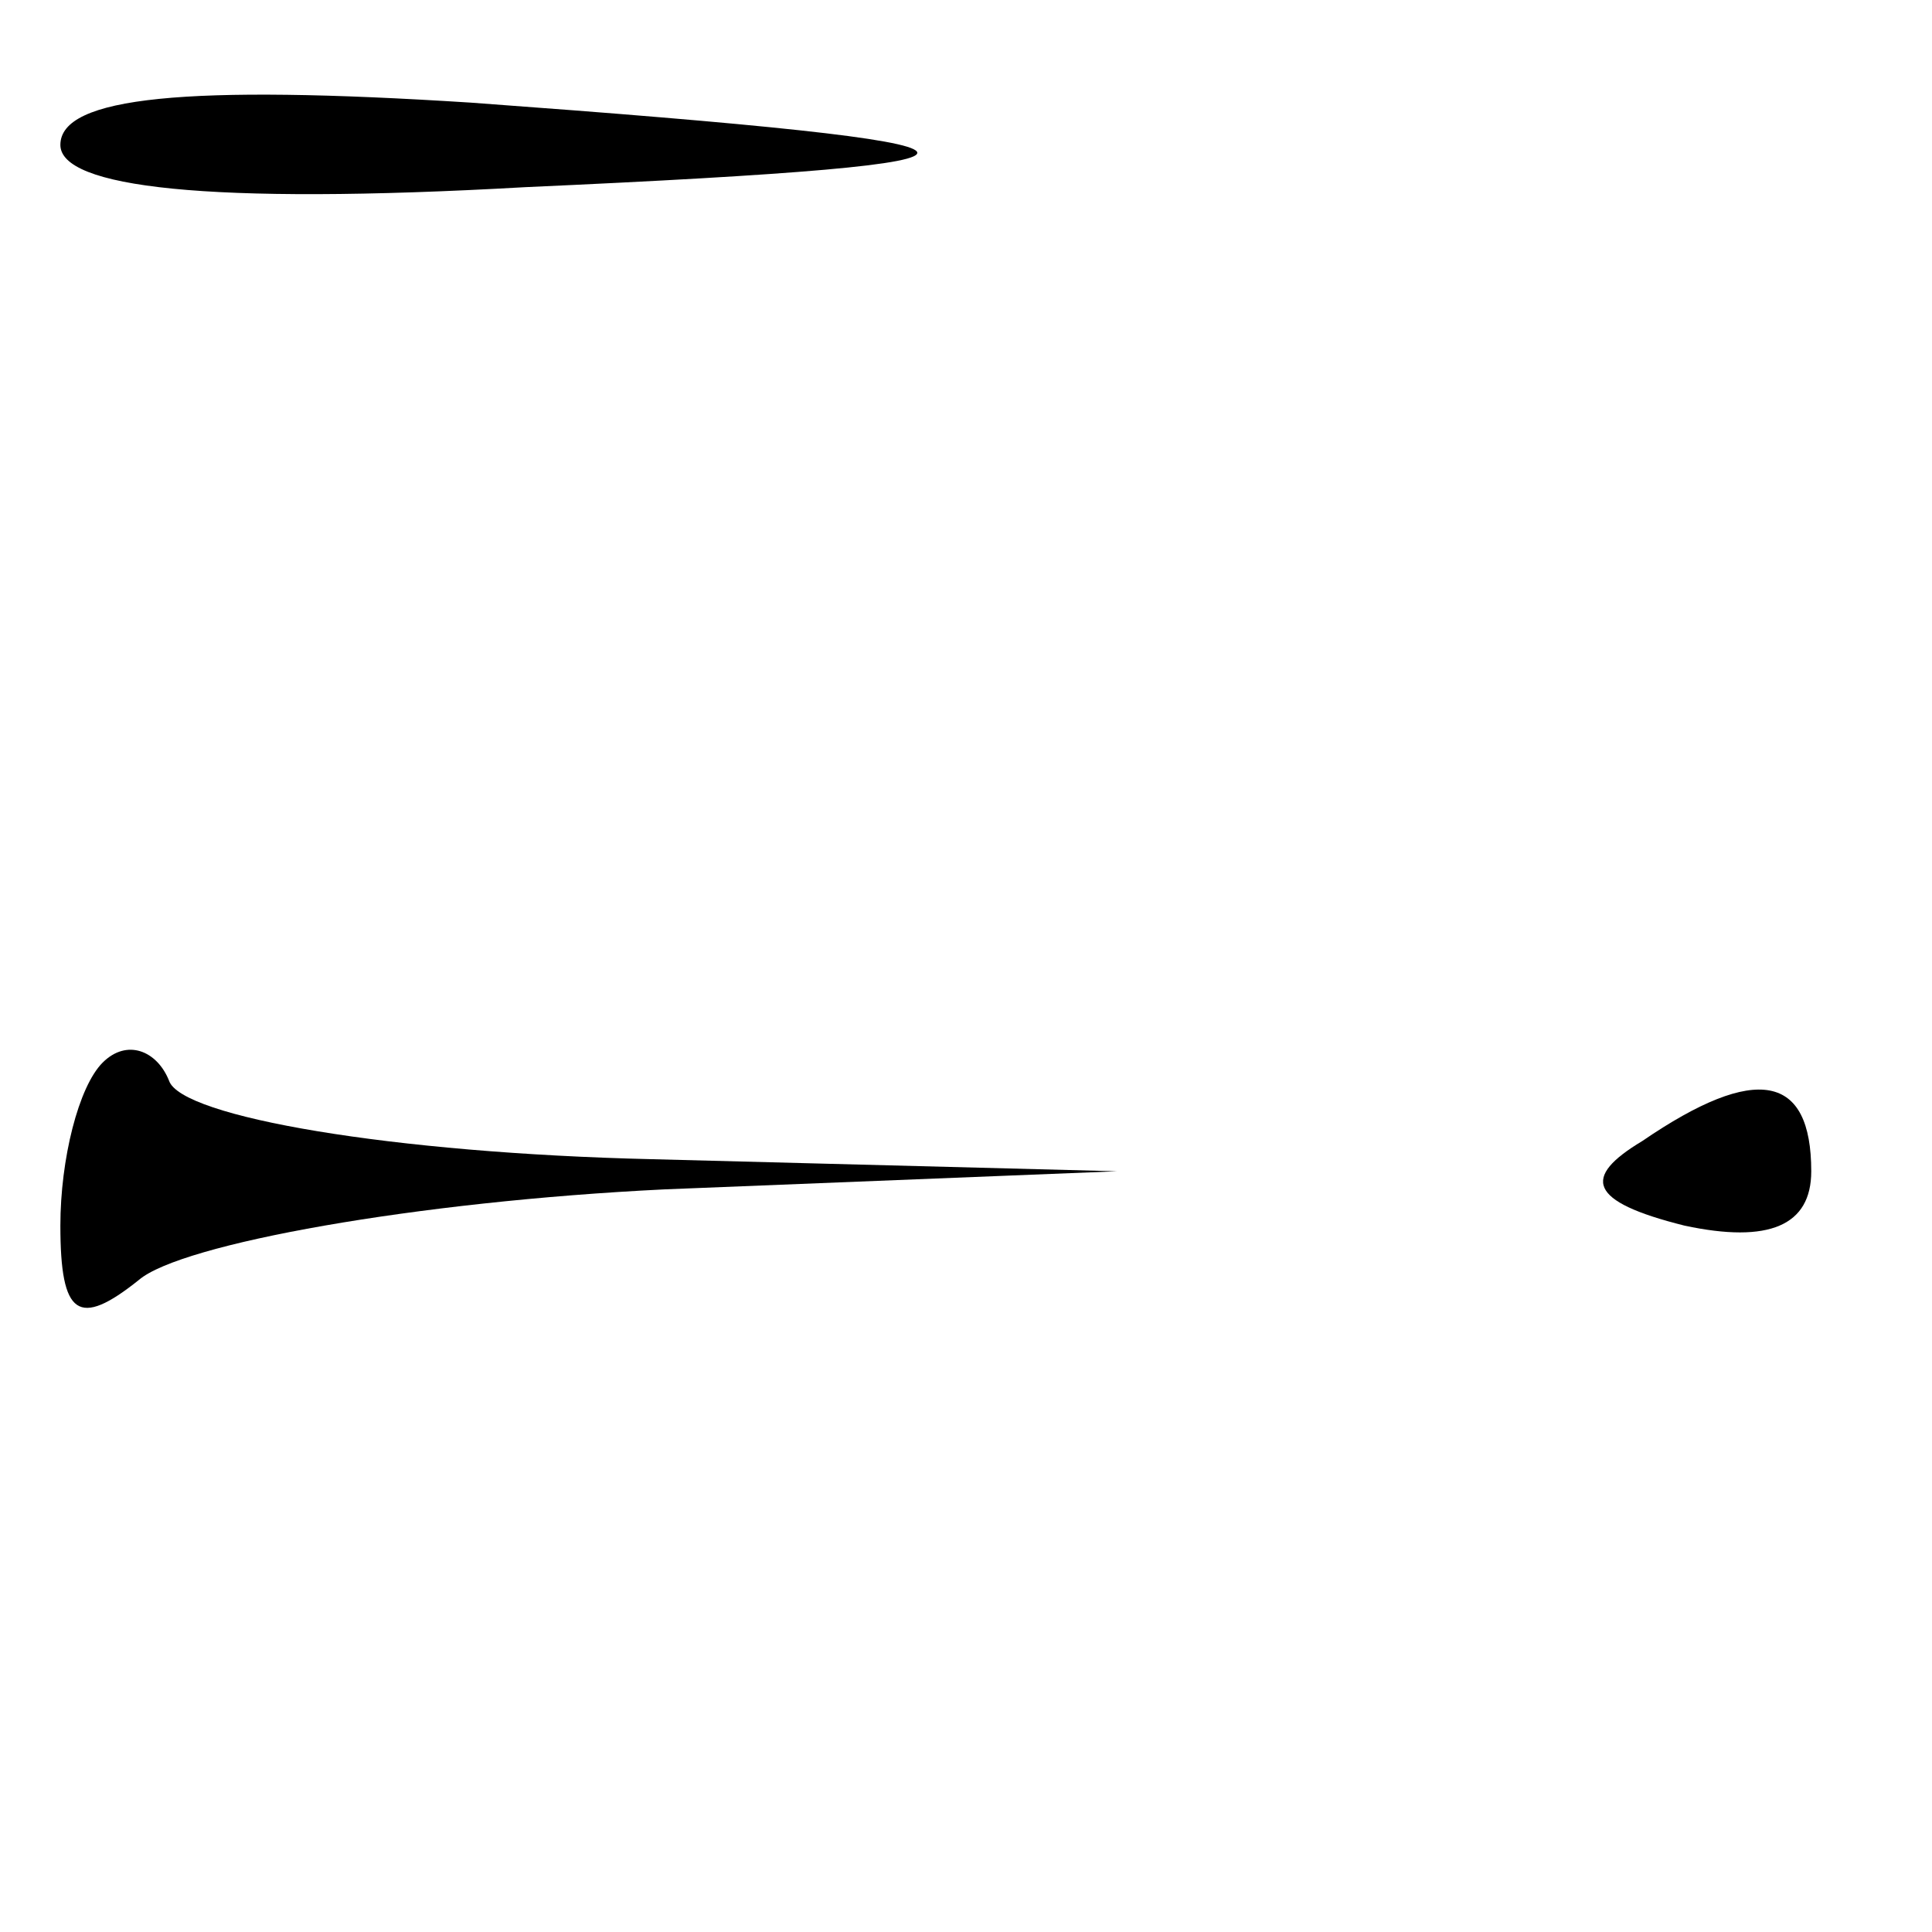 <?xml version="1.0" standalone="no"?>
<!DOCTYPE svg PUBLIC "-//W3C//DTD SVG 20010904//EN"
 "http://www.w3.org/TR/2001/REC-SVG-20010904/DTD/svg10.dtd">
<svg version="1.0" xmlns="http://www.w3.org/2000/svg"
 width="32pt" height="32pt" viewBox="0 0 32 32"
 preserveAspectRatio="xMidYMid meet">
<g transform="translate(0,32) scale(0.1,-0.1)"
fill="#000000" stroke="none">
<path fill="#000000" stroke="none" d="M10 296 c0 -7 24 -10 77 -7 89 4 87 7
-9 14 -47 3 -68 1 -68 -7z"/>
<path fill="#000000" stroke="none" d="M17 144 c-4 -4 -7 -16 -7 -27 0 -15 3
-17 13 -9 7 6 46 13 87 15 l75 3 -77 2 c-43 1 -78 7 -80 13 -2 5 -7 7 -11 3z"/>
<path fill="#000000" stroke="none" d="M272 131 c-10 -6 -9 -10 7 -14 14 -3
21 0 21 9 0 16 -9 18 -28 5z"/>
</g>
</svg>
